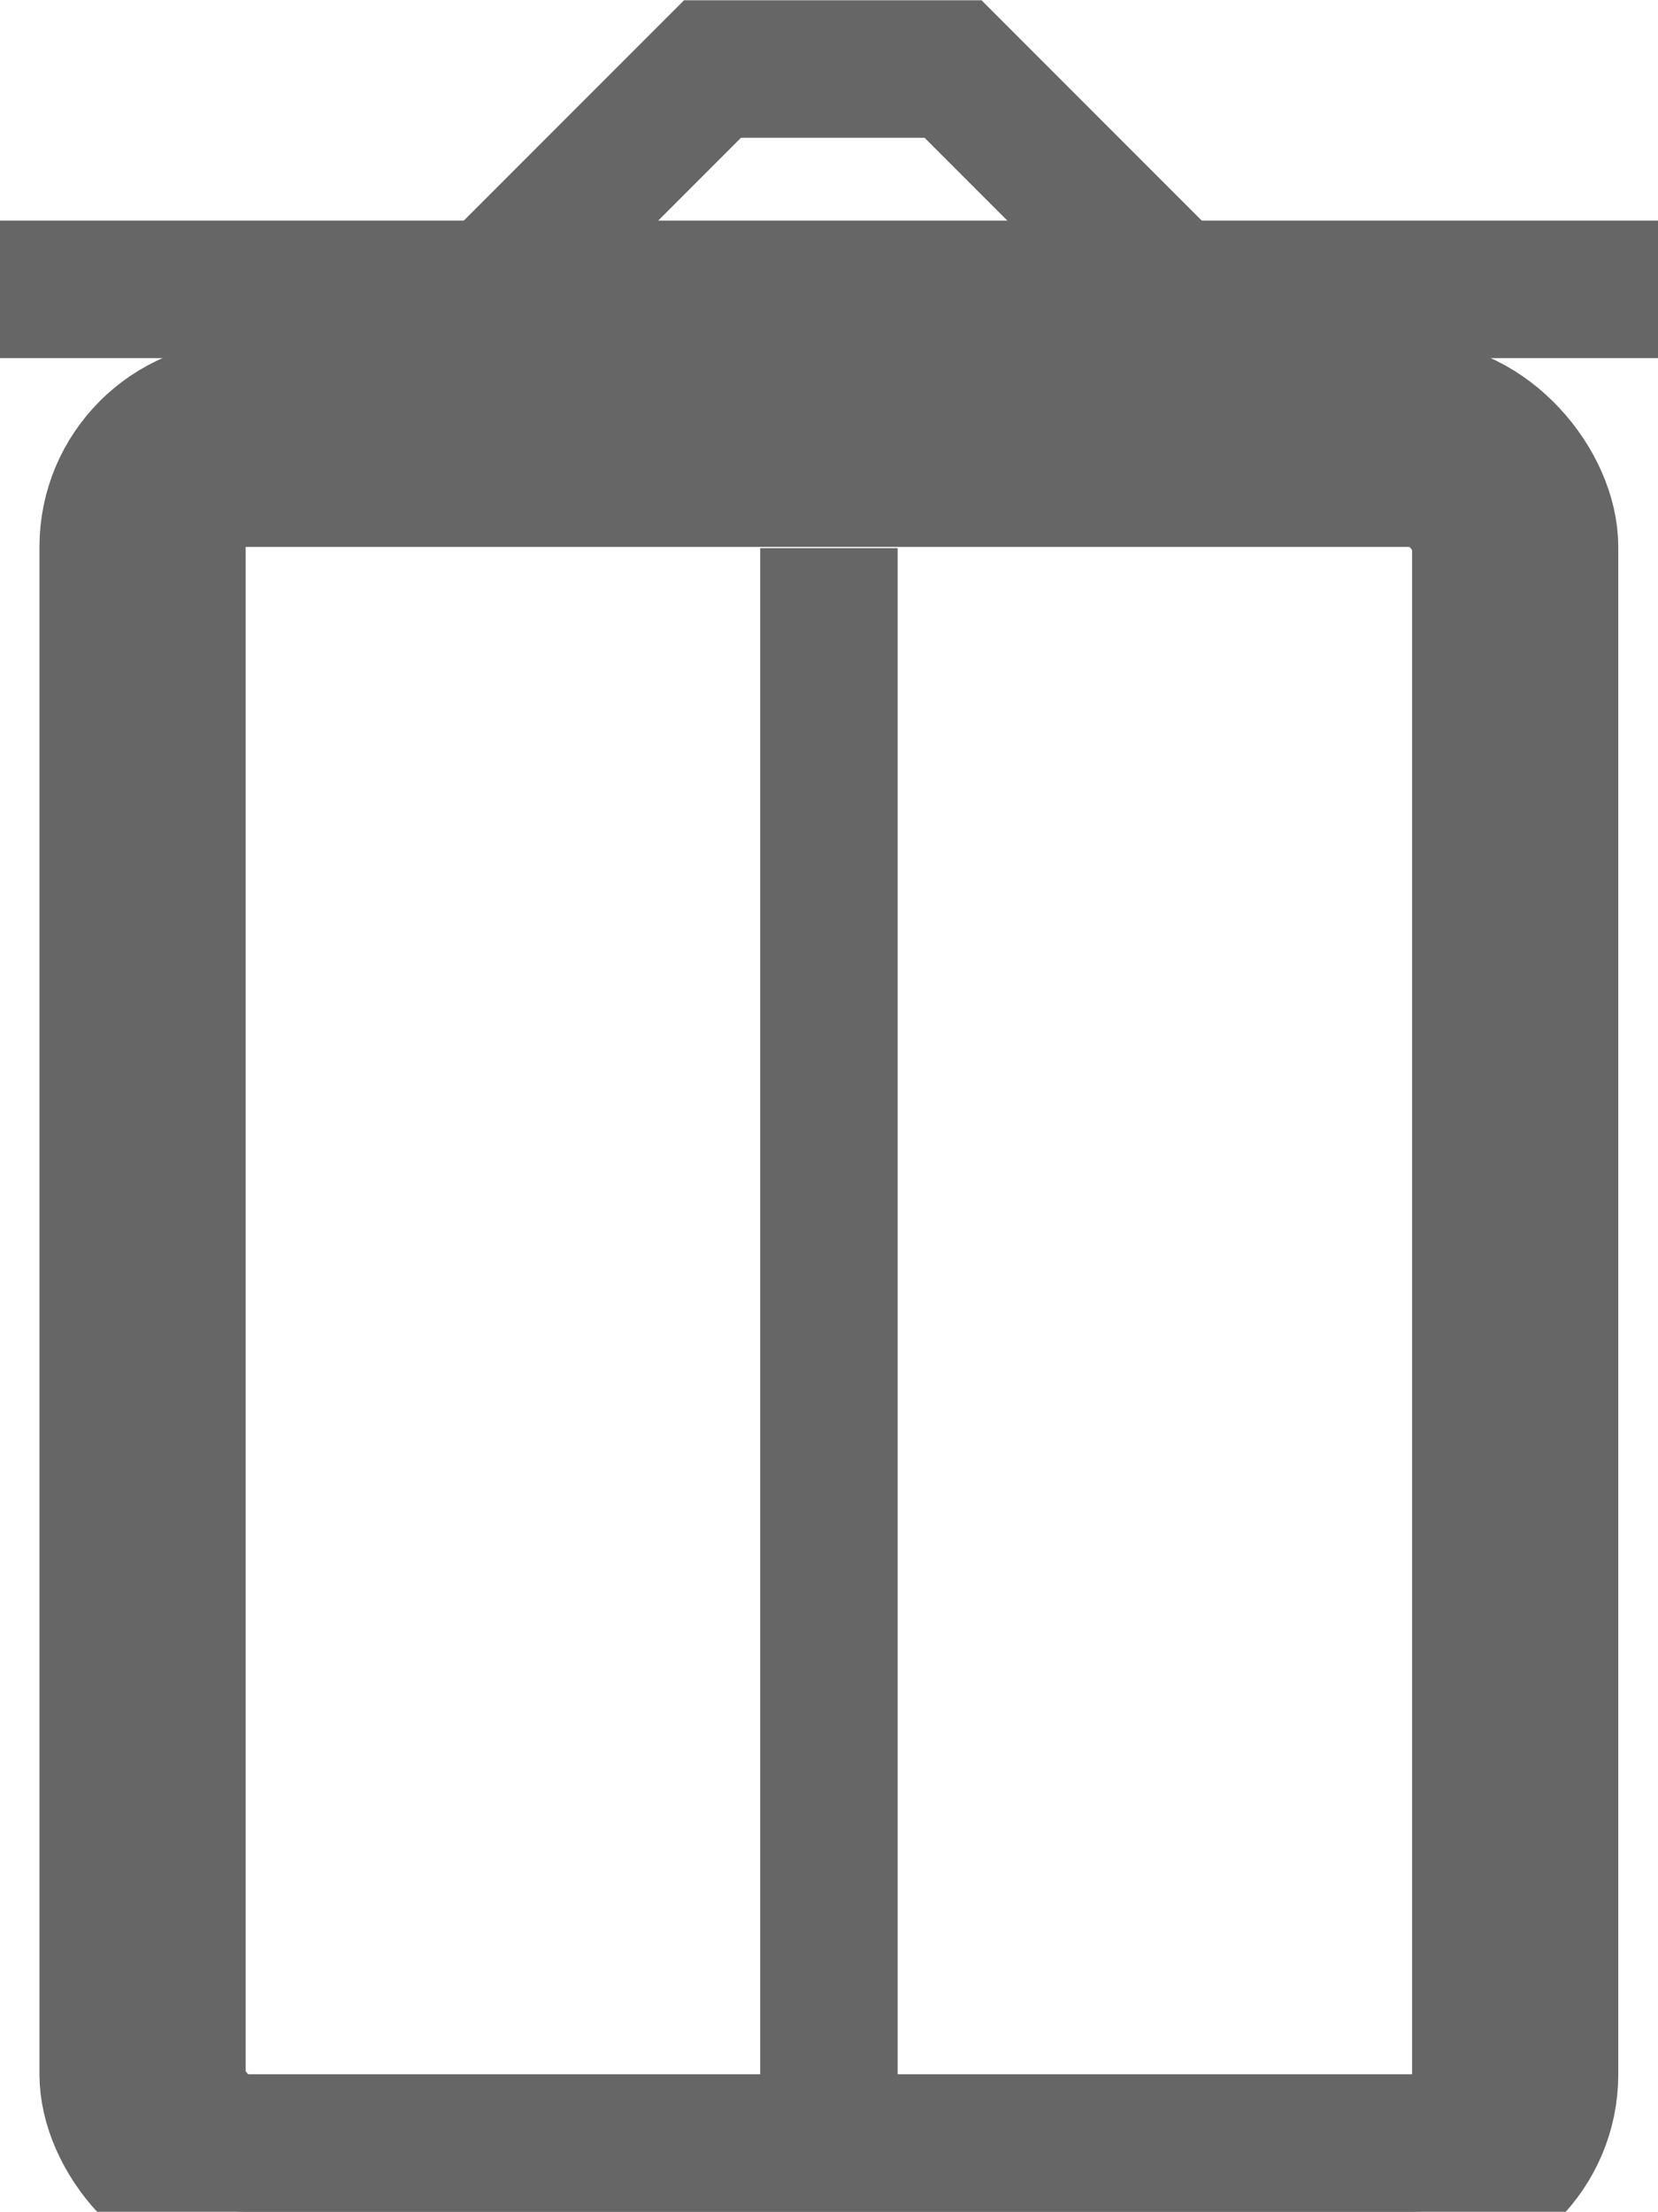 <svg xmlns="http://www.w3.org/2000/svg" width="12.061" height="16.083" viewBox="0 0 12.061 16.083">
    <defs>
        <style>
            .prefix__cls-1{fill:none;stroke:#666}
        </style>
    </defs>
    <g id="prefix__sps_grey_deleteproject_icon_disabled" transform="translate(-1289 -487.5)">
        <g id="prefix__sps_round_icon_deleteconfiguration_white" transform="translate(-30 420.626)">
            <g id="prefix__Group_2699" data-name="Group 2699" transform="translate(250.901 4.209)">
                <g id="prefix__Rectangle_1411" class="prefix__cls-1" data-name="Rectangle 1411" transform="translate(1068.886 65.642)">
                    <rect width="10.485" height="13.106" rx="1"/>
                    <rect width="9.485" height="12.106" x=".5" y=".5" fill="none" rx=".5"/>
                </g>
                <path id="prefix__Path_989" d="M-9638-11019.622v-11.223" class="prefix__cls-1" data-name="Path 989" transform="translate(10712.129 11097.496)"/>
                <path id="prefix__Path_990" d="M-9640.47-11032.232l1.6-1.6h1.75l1.6 1.6" class="prefix__cls-1" data-name="Path 990" transform="translate(10712.152 11096.999)"/>
                <path id="prefix__Path_991" d="M-9643-11033h12.061" class="prefix__cls-1" data-name="Path 991" transform="translate(10711.099 11097.769)"/>
            </g>
        </g>
    </g>
</svg>
